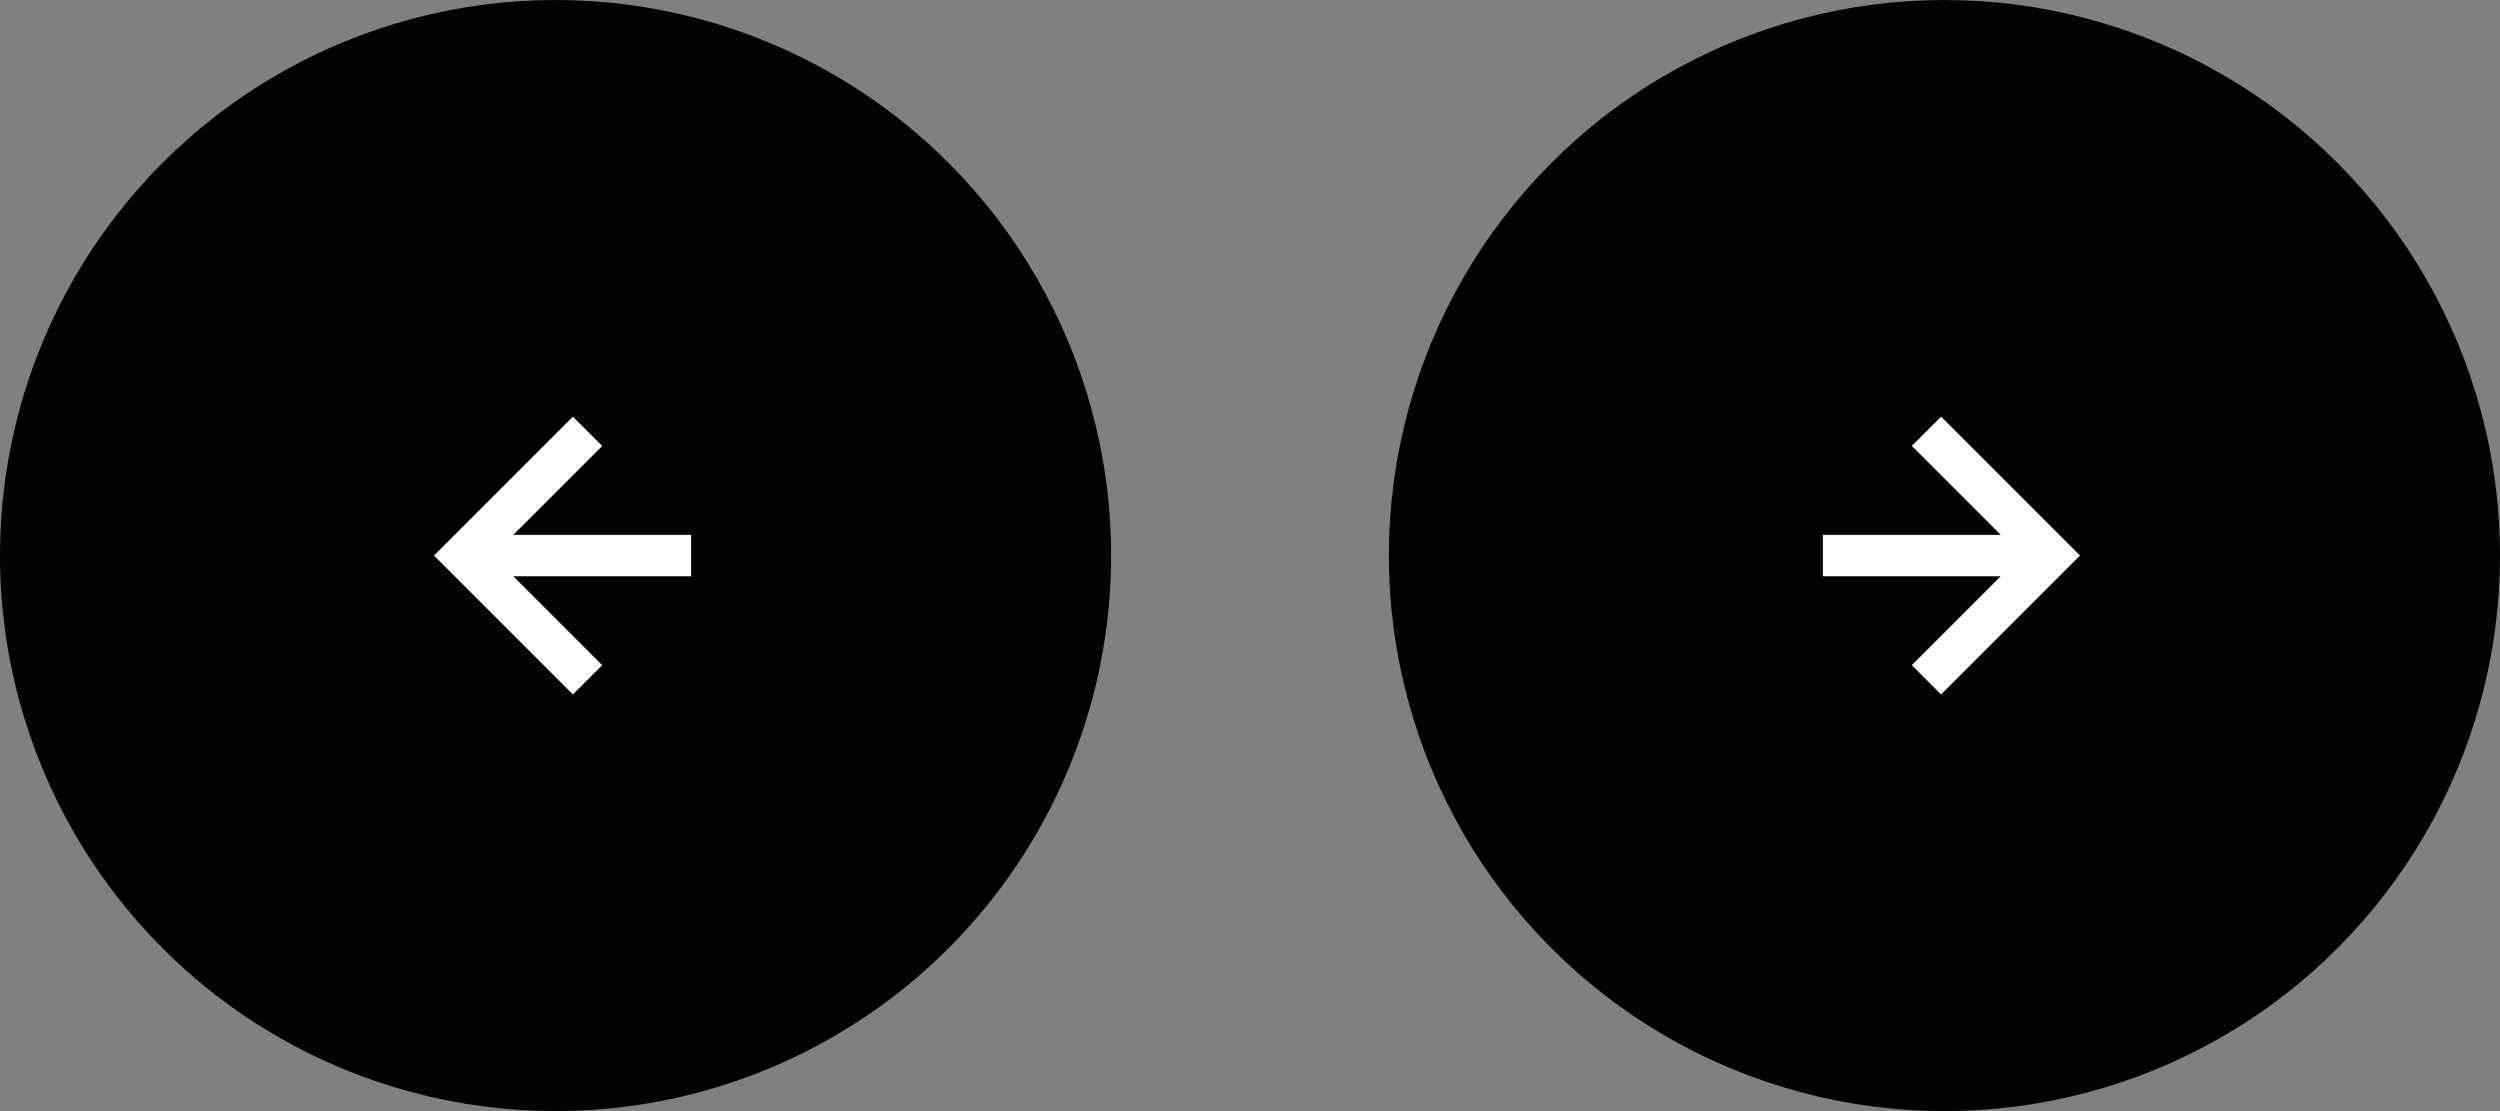 <svg xmlns="http://www.w3.org/2000/svg" width="144" height="64" fill="none"><rect width="100%" height="100%" fill="#808080" stroke="none"/><circle cx="32" cy="32" r="32" fill="#030303"/><path fill="#fff" d="m33 24-8 8 8 8 1.687-1.687-5.121-5.12h10.241v-2.386H29.566l5.12-5.12L33 24Z"/><circle cx="112" cy="32" r="32" fill="#030303"/><path fill="#fff" d="m111.807 40 8-8-8-8-1.686 1.687 5.12 5.12H105v2.386h10.241l-5.12 5.12L111.807 40Z"/></svg>